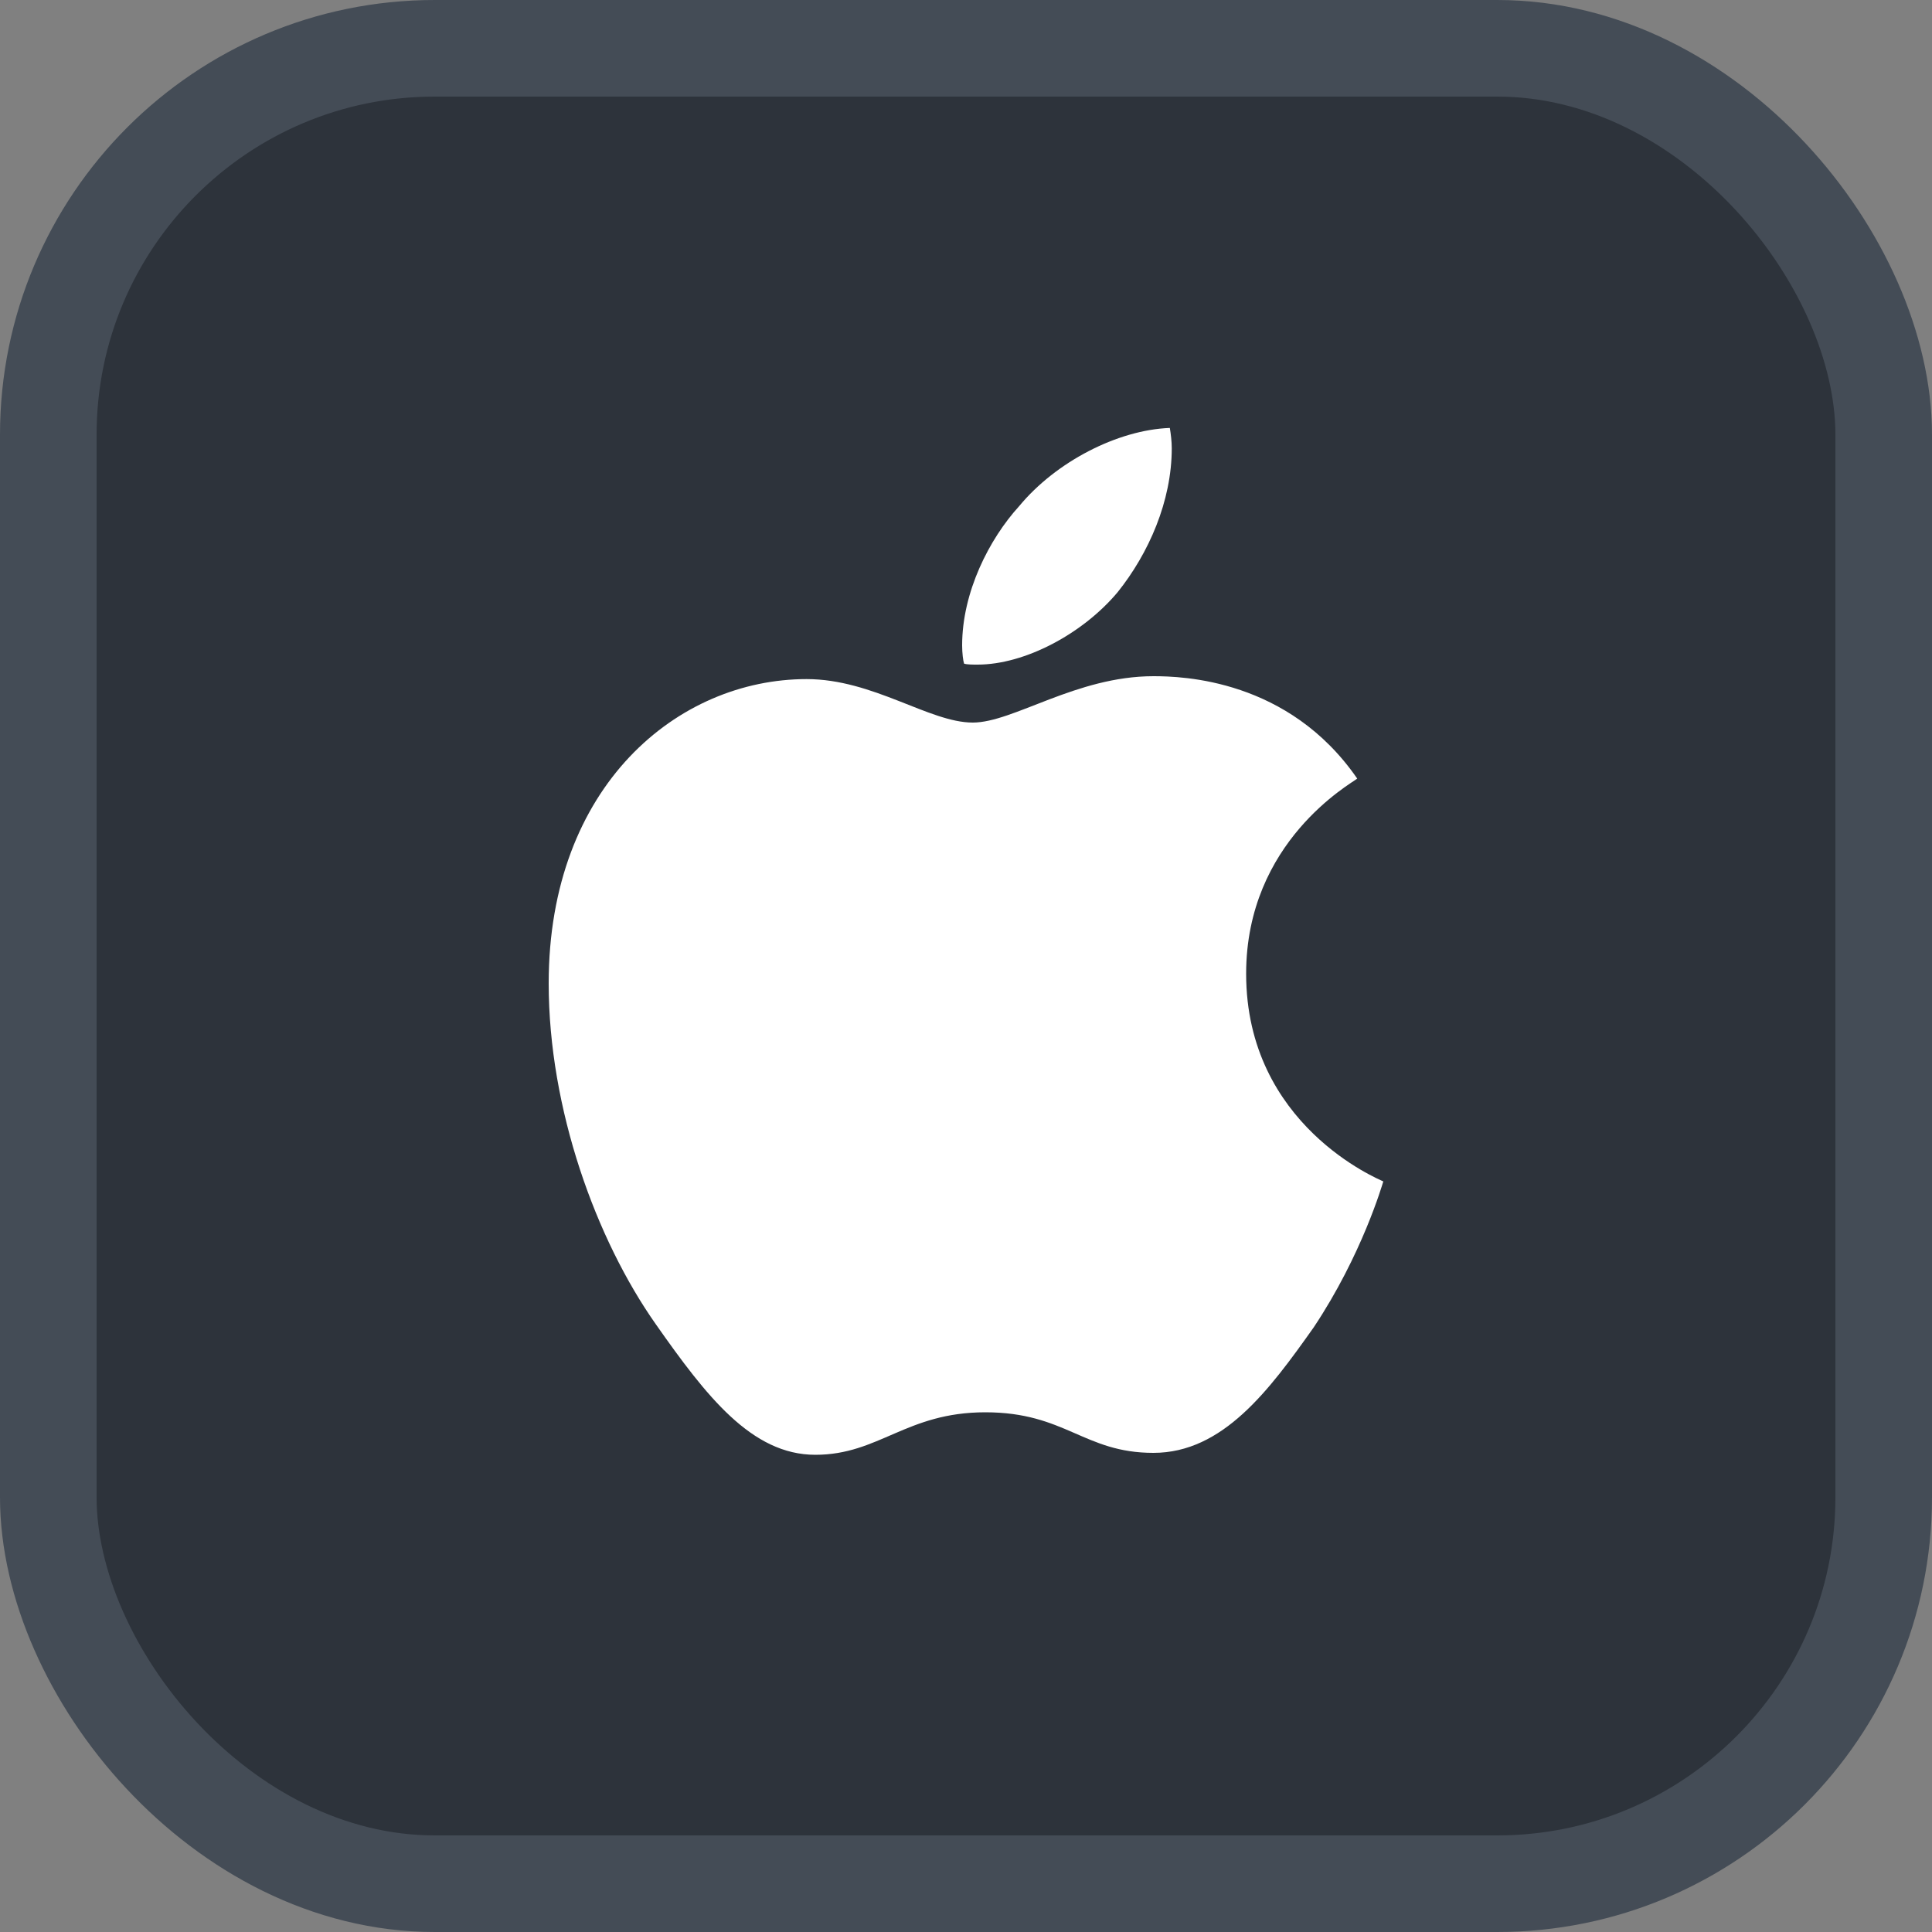 <svg xmlns="http://www.w3.org/2000/svg" version="1.1" xmlns:xlink="http://www.w3.org/1999/xlink" xmlns:svgjs="http://svgjs.com/svgjs" width="20" height="20"><rect width="100%" height="100%" fill="#808080" stroke="none"/><svg id="SvgjsSvg1002" style="overflow: hidden; top: -100%; left: -100%; position: absolute; opacity: 0;" width="2" height="0" focusable="false"><polyline id="SvgjsPolyline1003" points="0,0"></polyline><path id="SvgjsPath1004" d="M0 0 "></path></svg><defs id="SvgjsDefs2043"></defs><rect id="SvgjsRect2044" width="19" height="19" x="0.5" y="0.5" rx="4" ry="4" fill="#2d333b" stroke-opacity="1" stroke="#444c56" stroke-width="1"></rect><path id="SvgjsPath2045" d="M11.57 6.13C11.89 5.73 12.13 5.19 12.13 4.64C12.13 4.57 12.12 4.49 12.11 4.43C11.57 4.45 10.93 4.78 10.55 5.24C10.24 5.58 9.96 6.13 9.96 6.68C9.96 6.76 9.97 6.84 9.98 6.87C10.01 6.88 10.07 6.88 10.12 6.88C10.61 6.88 11.21 6.56 11.57 6.13ZM11.94 7.00C11.14 7.00 10.49 7.48 10.07 7.48C9.62 7.48 9.04 7.03 8.35 7.03C7.02 7.03 5.68 8.13 5.68 10.18C5.68 11.48 6.17 12.83 6.79 13.71C7.31 14.45 7.78 15.06 8.44 15.06C9.10 15.06 9.38 14.62 10.20 14.62C11.03 14.62 11.22 15.04 11.94 15.04C12.66 15.04 13.14 14.39 13.60 13.74C14.10 12.99 14.31 12.26 14.32 12.23C14.28 12.21 12.90 11.65 12.90 10.08C12.90 8.71 13.99 8.11 14.05 8.06C13.34 7.03 12.24 7.00 11.94 7.00Z" fill="#ffffff"></path></svg>